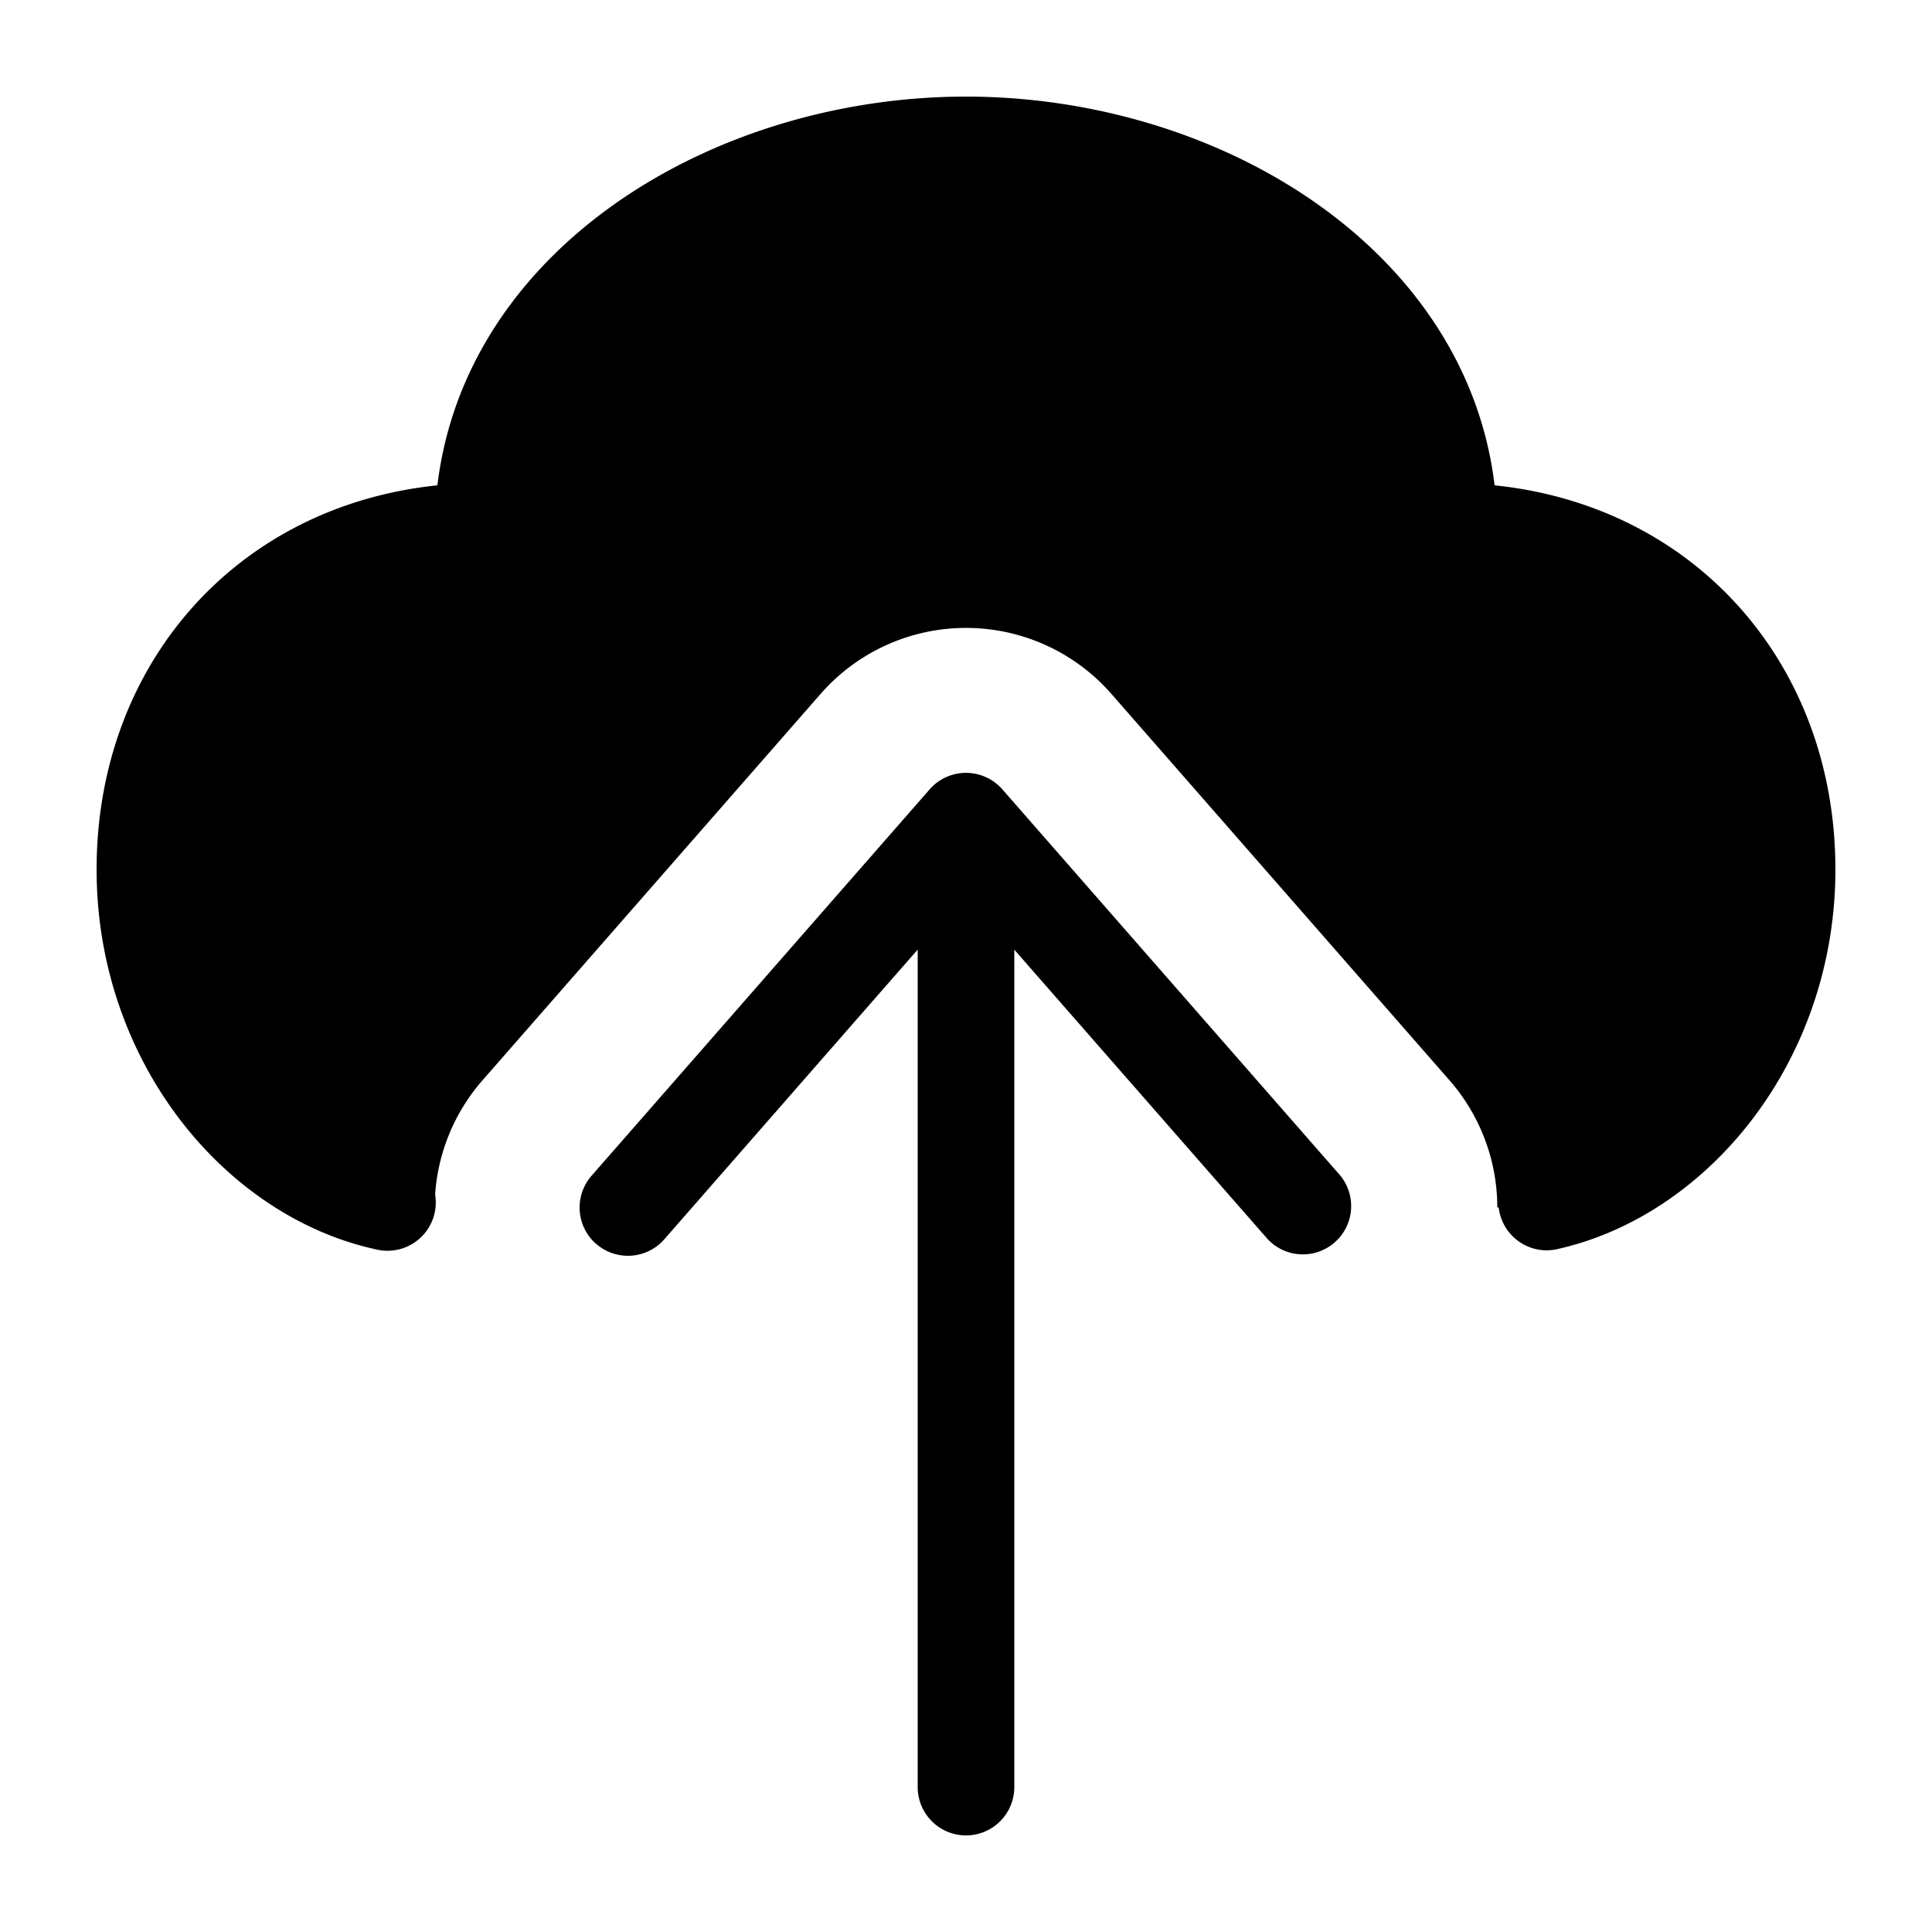 <svg xmlns="http://www.w3.org/2000/svg" width="20" height="20" fill="currentColor" viewBox="0 0 20 20">
  <path fill-rule="evenodd" d="M1.5 9c0-2 1.443-3.5 3.5-3.5 0-2.442 2.5-4 5-4s5 1.558 5 4c2.057 0 3.5 1.5 3.5 3.5s-1.5 3.5-3 3.5a2 2 0 00-.495-1.317l-3.5-4a2 2 0 00-3.01 0l-3.5 4A2 2 0 004.5 12.5c-1.5 0-3-1.5-3-3.5z" clip-rule="evenodd"/>
  <path d="M5.5 5.5c0-1.032.523-1.894 1.36-2.514C7.704 2.361 8.847 2 10 2s2.296.36 3.14.986c.837.62 1.36 1.482 1.36 2.514V6h.5c1.775 0 3 1.27 3 3 0 1.565-1.042 2.725-2.106 2.957a.5.5 0 00.212.977C17.674 12.593 19 10.989 19 9c0-2.115-1.441-3.76-3.528-3.976-.143-1.191-.818-2.16-1.737-2.841C12.704 1.418 11.347 1 10 1s-2.704.418-3.735 1.183c-.919.68-1.594 1.65-1.737 2.841C2.441 5.24 1 6.885 1 9c0 1.989 1.326 3.593 2.894 3.934a.5.5 0 10.212-.977C3.042 11.725 2 10.565 2 9c0-1.73 1.225-3 3-3h.5v-.5z"/>
  <path d="M6.17 12.876a.5.5 0 01-.046-.705l3.5-4a.5.5 0 01.752 0l3.5 4a.5.5 0 01-.752.658L10.5 9.831V18.5a.5.5 0 01-1 0V9.83l-2.624 3a.5.5 0 01-.705.046z"/>
</svg>
